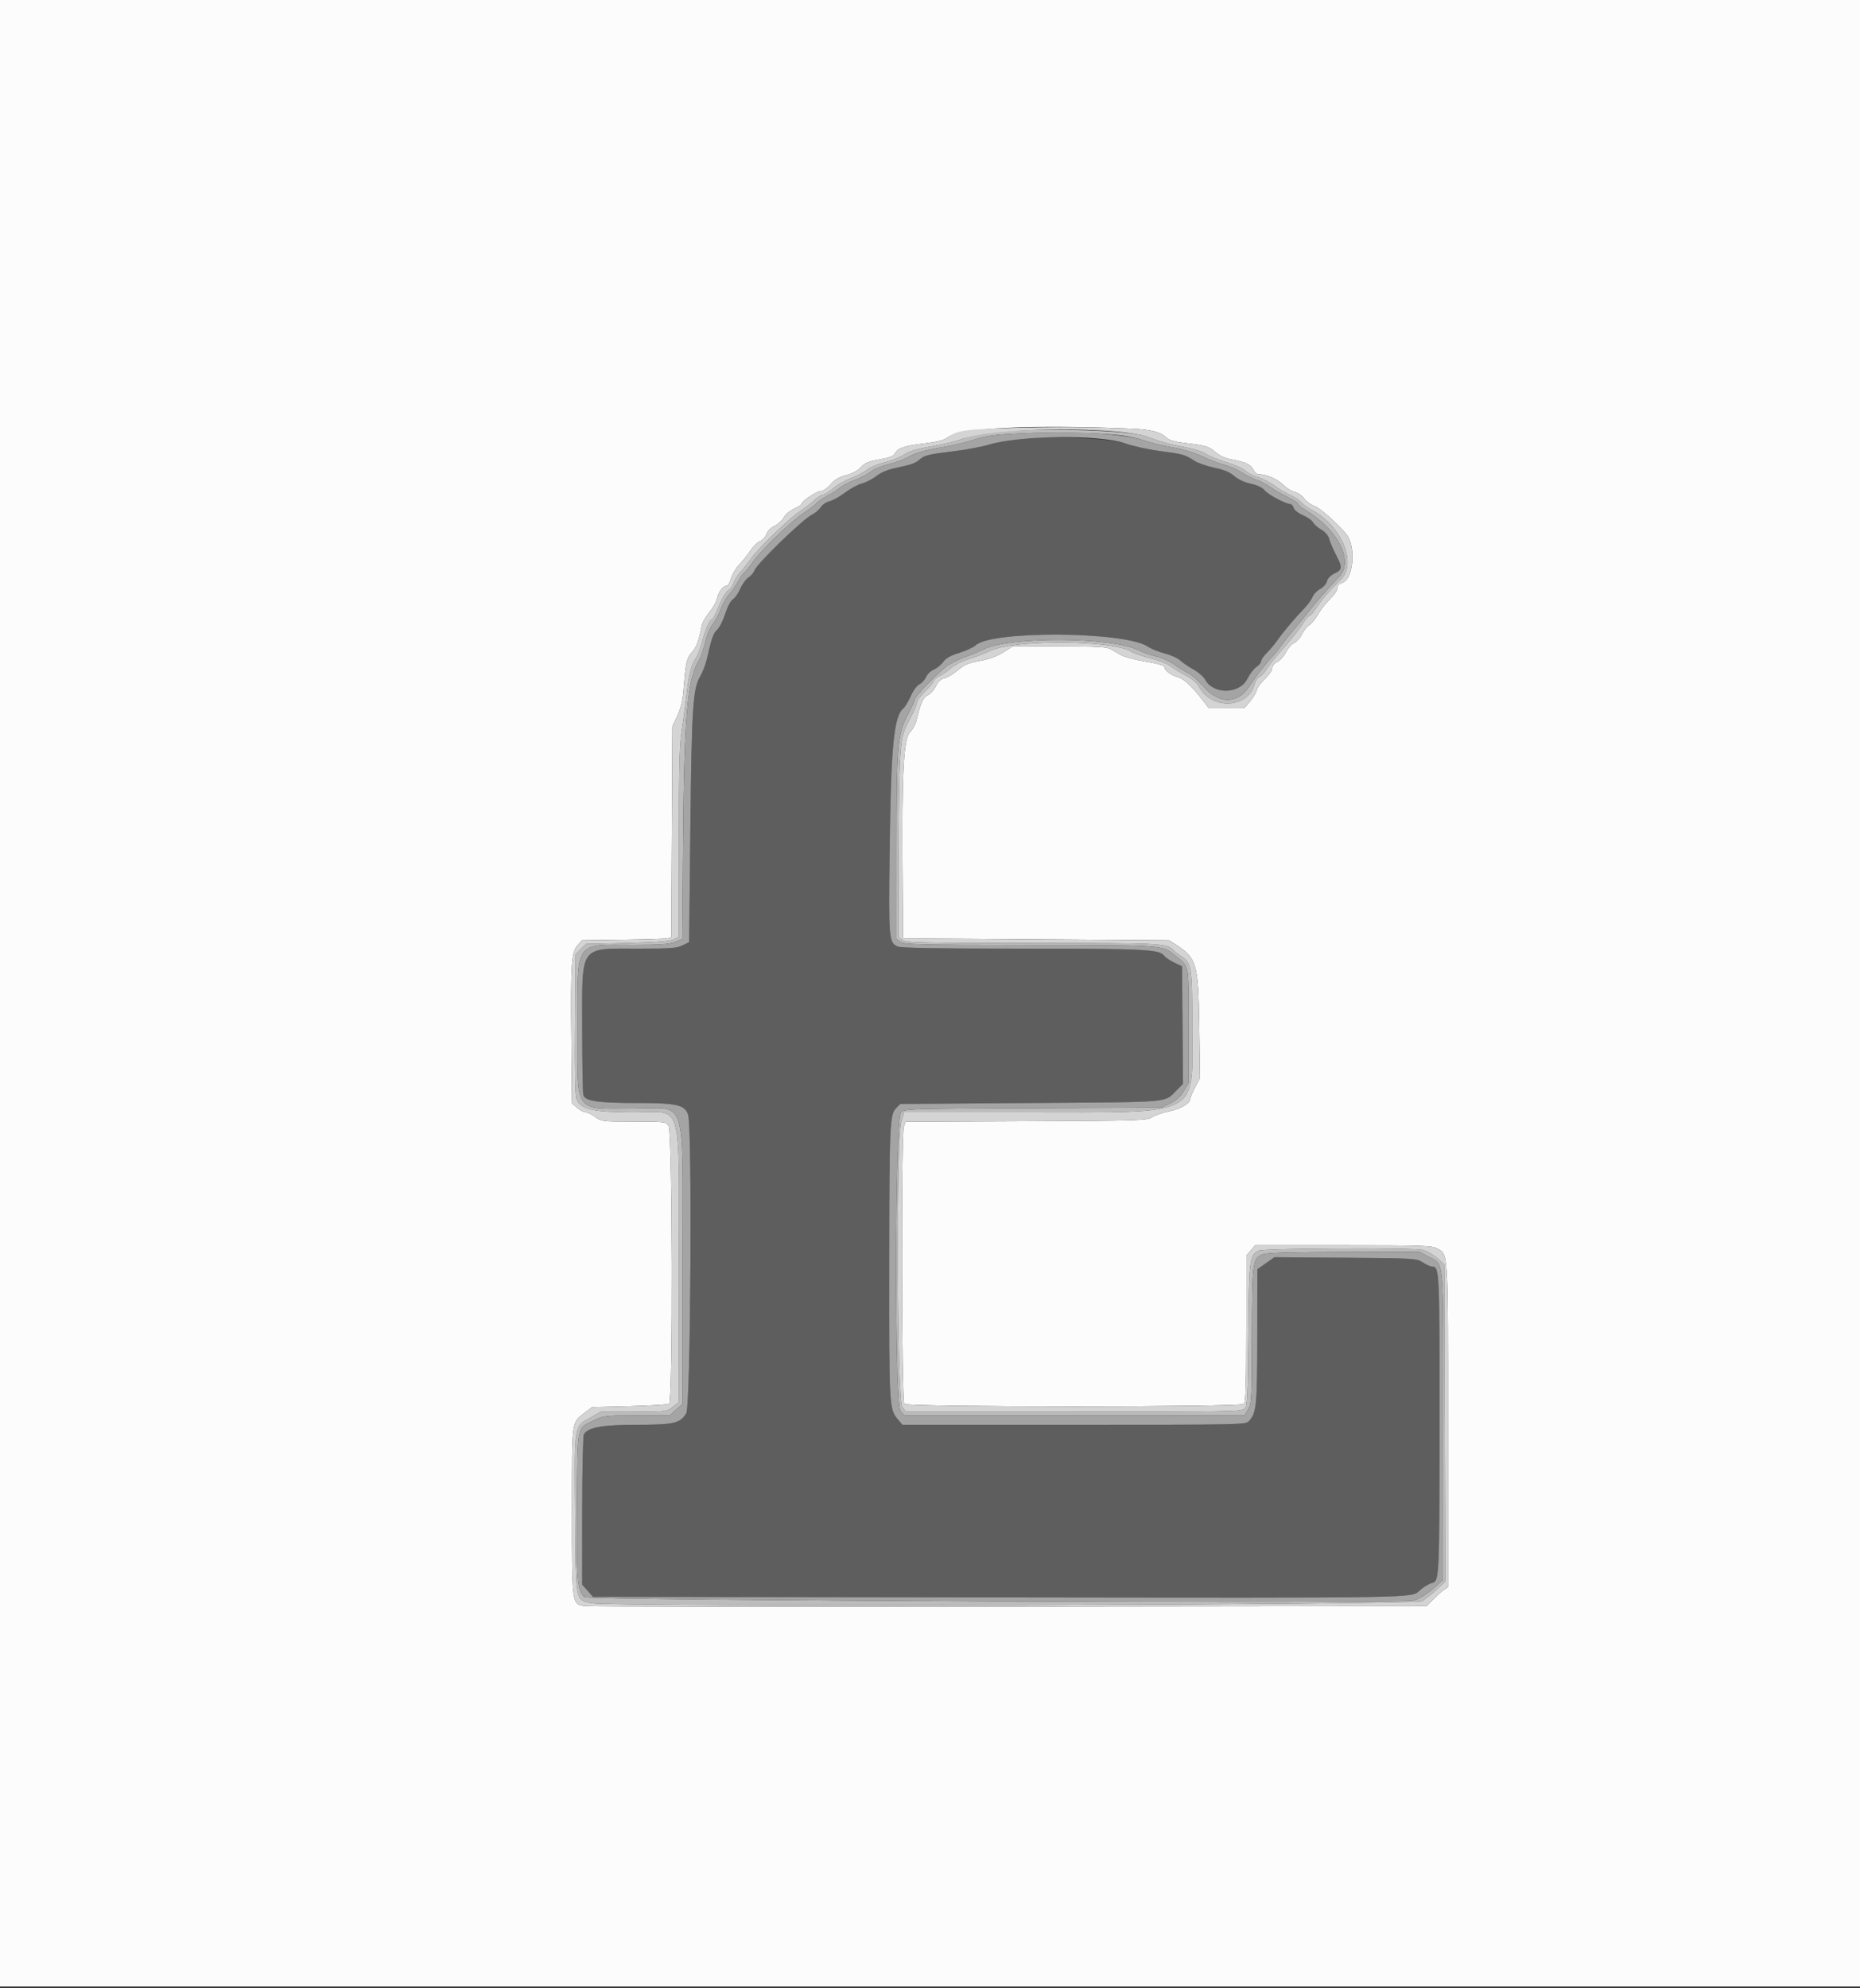 <svg id="svg" version="1.1" xmlns="http://www.w3.org/2000/svg" xmlns:xlink="http://www.w3.org/1999/xlink" width="400" height="427.586" viewBox="0, 0, 400,427.586"><rect x="0" y="0" width="400" height="427.586" fill="#333333" stroke="none"/><g id="svgg"><path id="path0" d="M218.000 94.375 C 216.790 94.548,214.468 95.090,212.841 95.579 C 211.213 96.069,207.793 96.721,205.241 97.028 C 199.705 97.695,198.847 97.899,197.800 98.796 C 196.800 99.652,196.081 99.909,192.678 100.625 C 190.893 101.001,189.446 101.601,188.478 102.368 C 187.665 103.012,186.280 103.728,185.400 103.959 C 184.520 104.190,182.856 105.090,181.703 105.957 C 180.550 106.825,179.059 107.655,178.389 107.802 C 177.720 107.949,176.882 108.513,176.527 109.055 C 176.172 109.597,175.323 110.324,174.641 110.670 C 172.539 111.735,162.673 121.311,162.226 122.719 C 162.084 123.164,161.514 123.826,160.959 124.190 C 160.404 124.554,159.610 125.642,159.196 126.609 C 158.782 127.576,158.073 128.597,157.622 128.879 C 157.140 129.180,156.456 130.465,155.964 131.996 C 155.503 133.428,154.727 134.967,154.239 135.416 C 153.394 136.192,153.027 137.237,151.998 141.800 C 151.750 142.900,151.097 144.572,150.548 145.515 C 149.000 148.172,148.742 152.255,148.458 178.600 L 148.200 202.600 146.800 203.299 C 145.609 203.894,144.219 203.999,137.487 203.999 C 124.458 204.000,125.198 202.978,125.205 220.954 C 125.208 228.459,125.317 234.994,125.446 235.475 C 125.799 236.793,128.526 237.200,137.012 237.200 C 145.523 237.200,147.239 237.590,147.972 239.692 C 148.888 242.320,148.531 302.381,147.590 303.924 C 146.269 306.091,144.937 306.400,136.913 306.400 C 129.548 306.401,126.513 306.945,125.569 308.436 C 125.373 308.746,125.209 316.152,125.206 324.894 L 125.200 340.787 126.367 342.094 L 127.534 343.400 214.067 343.516 C 307.477 343.642,303.388 343.713,305.406 341.941 C 306.160 341.279,307.277 340.603,307.887 340.440 C 309.548 339.996,309.552 339.917,309.577 305.719 C 309.601 273.502,309.550 272.402,308.036 272.399 C 307.686 272.398,306.770 271.993,306.000 271.499 C 304.620 270.613,304.377 270.598,289.337 270.482 L 274.074 270.365 272.237 271.659 L 270.400 272.954 270.382 287.377 C 270.364 302.421,270.227 303.802,268.576 305.626 C 267.894 306.381,266.947 306.400,230.974 306.400 L 194.071 306.400 193.051 305.188 C 191.232 303.026,191.203 302.501,191.231 272.200 C 191.260 241.597,191.346 239.677,192.742 238.280 L 193.622 237.400 221.729 237.200 C 252.761 236.979,250.271 237.202,253.106 234.390 L 254.411 233.094 254.306 220.452 L 254.200 207.810 252.513 207.005 C 251.586 206.562,250.596 205.887,250.313 205.504 C 249.325 204.166,245.960 204.000,219.764 204.000 C 201.496 204.000,193.750 203.869,193.046 203.548 C 191.144 202.681,191.094 202.081,191.323 182.907 C 191.588 160.730,192.224 154.035,194.223 152.384 C 194.611 152.063,195.350 150.851,195.863 149.692 C 196.401 148.479,197.185 147.407,197.712 147.167 C 198.215 146.938,198.852 146.241,199.128 145.618 C 199.404 144.995,200.168 144.262,200.825 143.990 C 201.483 143.717,202.385 142.983,202.831 142.357 C 203.414 141.537,204.386 140.989,206.310 140.395 C 207.779 139.942,209.372 139.202,209.851 138.752 C 213.224 135.584,241.805 135.778,246.754 139.002 C 247.549 139.521,249.256 140.215,250.547 140.547 C 251.838 140.878,253.329 141.557,253.861 142.057 C 254.393 142.557,255.665 143.424,256.688 143.983 C 257.711 144.542,258.842 145.536,259.202 146.191 C 260.983 149.438,266.657 149.276,268.280 145.931 C 268.764 144.934,269.619 143.817,270.180 143.450 C 270.741 143.082,271.200 142.522,271.200 142.204 C 271.200 141.887,271.788 141.036,272.507 140.313 C 273.225 139.591,274.248 138.370,274.778 137.600 C 275.894 135.982,278.575 132.805,280.481 130.842 C 281.207 130.095,282.011 128.982,282.270 128.368 C 282.528 127.754,283.272 126.976,283.923 126.640 C 284.581 126.300,285.221 125.573,285.364 125.002 C 285.524 124.362,286.143 123.728,287.011 123.314 C 288.696 122.511,288.724 122.027,287.254 119.200 C 286.625 117.990,285.990 116.495,285.842 115.879 C 285.677 115.186,285.040 114.443,284.177 113.933 C 283.408 113.480,282.591 112.757,282.362 112.328 C 282.132 111.899,281.163 111.213,280.208 110.804 C 279.223 110.381,278.359 109.701,278.209 109.230 C 278.065 108.773,277.733 108.398,277.473 108.396 C 276.489 108.388,272.682 106.358,271.982 105.467 C 271.507 104.864,270.463 104.362,269.000 104.035 C 267.615 103.725,266.242 103.086,265.429 102.372 C 264.486 101.543,263.263 101.034,261.154 100.591 C 259.529 100.250,257.570 99.560,256.800 99.058 C 254.817 97.764,254.400 97.647,249.426 96.995 C 246.977 96.674,243.629 95.934,241.987 95.351 C 238.785 94.215,223.477 93.592,218.000 94.375 " stroke="none" fill="#5e5e5e" fill-rule="evenodd"></path><path id="path1" d="M215.000 92.797 C 210.748 93.124,209.223 93.429,206.800 94.434 C 205.810 94.845,202.953 95.536,200.451 95.970 C 197.172 96.539,195.496 97.038,194.451 97.756 C 193.653 98.305,191.768 99.060,190.261 99.435 C 188.755 99.810,187.029 100.532,186.425 101.040 C 185.822 101.548,184.312 102.343,183.070 102.808 C 181.829 103.273,180.073 104.271,179.168 105.026 C 178.264 105.782,177.266 106.400,176.951 106.400 C 176.636 106.400,175.798 106.940,175.089 107.600 C 174.380 108.259,172.990 109.327,172.000 109.973 C 169.847 111.377,162.955 118.027,161.608 120.000 C 161.083 120.770,160.060 122.070,159.336 122.890 C 158.613 123.709,157.909 124.825,157.772 125.369 C 157.636 125.913,157.110 126.629,156.605 126.960 C 156.073 127.309,155.220 128.750,154.580 130.381 C 153.971 131.932,153.327 133.200,153.147 133.200 C 152.625 133.200,151.718 135.228,150.999 138.002 C 150.634 139.414,150.008 141.027,149.609 141.588 C 148.643 142.944,148.143 144.986,147.599 149.800 C 147.350 152.000,146.889 155.420,146.575 157.400 C 146.134 160.173,146.003 165.646,146.002 181.236 L 146.000 201.472 144.900 202.024 C 144.107 202.422,141.314 202.636,134.908 202.788 L 126.017 203.000 124.908 204.109 L 123.800 205.217 123.677 220.271 C 123.592 230.753,123.691 235.654,124.004 236.409 C 124.910 238.597,127.578 239.195,136.438 239.198 C 147.002 239.201,146.000 235.728,146.000 272.360 L 146.000 301.559 144.662 302.580 C 143.345 303.584,143.217 303.600,136.256 303.600 L 129.188 303.600 126.981 304.846 C 123.409 306.862,123.551 305.980,123.684 325.330 C 123.818 344.841,123.667 344.025,127.289 344.776 C 131.247 345.596,304.311 345.162,305.800 344.328 C 306.460 343.958,307.858 342.859,308.907 341.885 L 310.813 340.115 310.707 306.027 L 310.600 271.938 309.132 270.593 C 308.325 269.853,306.915 269.047,306.000 268.800 C 304.034 268.271,271.827 268.414,270.685 268.957 C 268.716 269.893,268.609 270.774,268.474 286.998 C 268.364 300.205,268.264 302.288,267.712 302.898 C 267.114 303.558,264.892 303.600,230.967 303.600 L 194.858 303.600 194.029 302.546 C 192.907 301.119,192.711 244.991,193.815 241.273 L 194.431 239.200 220.389 239.200 C 258.954 239.200,256.390 240.504,256.396 220.887 C 256.400 208.079,256.255 207.103,254.140 205.731 C 253.520 205.329,252.688 204.678,252.291 204.284 C 250.848 202.854,249.746 202.800,222.263 202.800 C 198.215 202.800,194.873 202.726,194.089 202.177 L 193.200 201.555 193.217 185.077 C 193.227 176.015,193.386 166.260,193.570 163.399 C 193.909 158.163,194.064 157.580,196.191 153.600 C 196.720 152.610,197.163 151.478,197.176 151.085 C 197.189 150.692,198.010 149.583,199.000 148.621 C 199.990 147.659,200.800 146.680,200.800 146.446 C 200.800 146.212,201.385 145.721,202.100 145.355 C 202.815 144.989,203.986 144.179,204.702 143.555 C 205.418 142.932,207.011 142.128,208.243 141.770 C 209.475 141.412,211.622 140.586,213.014 139.935 C 218.225 137.496,239.384 137.633,243.249 140.129 C 243.772 140.467,245.629 141.106,247.376 141.550 C 249.123 141.994,251.013 142.727,251.576 143.178 C 252.139 143.629,253.631 144.539,254.890 145.200 C 256.279 145.929,257.415 146.855,257.776 147.553 C 260.487 152.796,268.476 152.418,269.840 146.982 C 269.979 146.430,270.441 145.792,270.867 145.564 C 271.294 145.336,271.990 144.575,272.415 143.874 C 272.839 143.174,273.829 141.880,274.614 141.000 C 277.420 137.856,279.454 135.331,280.352 133.877 C 280.855 133.065,281.435 132.400,281.641 132.400 C 281.848 132.400,282.510 131.635,283.111 130.700 C 284.261 128.912,285.457 127.533,288.361 124.646 C 291.917 121.112,288.473 112.973,282.000 109.612 C 281.230 109.212,280.240 108.483,279.800 107.991 C 279.360 107.499,278.229 106.764,277.288 106.357 C 276.346 105.950,274.906 105.094,274.088 104.453 C 273.269 103.813,271.676 102.991,270.547 102.628 C 269.418 102.264,268.178 101.618,267.792 101.191 C 267.405 100.764,265.558 99.948,263.687 99.377 C 261.816 98.806,259.807 97.985,259.221 97.552 C 258.632 97.117,256.649 96.490,254.778 96.147 C 251.442 95.536,249.847 95.091,246.476 93.832 C 243.096 92.569,225.499 91.990,215.000 92.797 M241.310 93.633 C 242.800 93.835,245.050 94.362,246.310 94.805 C 247.569 95.248,250.220 95.885,252.200 96.222 C 254.414 96.598,256.878 97.349,258.600 98.171 C 260.140 98.906,262.251 99.710,263.292 99.958 C 264.333 100.205,266.025 100.941,267.053 101.593 C 268.081 102.245,269.570 102.986,270.361 103.239 C 271.153 103.492,272.408 104.153,273.150 104.708 C 273.893 105.263,275.558 106.230,276.850 106.856 C 278.143 107.482,279.200 108.161,279.200 108.364 C 279.200 108.568,279.875 109.145,280.700 109.646 C 287.913 114.031,291.253 120.741,287.918 124.152 C 285.680 126.441,283.433 129.005,281.200 131.818 C 280.210 133.066,278.758 134.832,277.973 135.743 C 277.188 136.654,276.144 137.979,275.654 138.688 C 275.164 139.396,274.276 140.493,273.681 141.125 C 272.273 142.622,269.795 145.830,268.680 147.600 C 266.239 151.477,262.002 151.444,258.696 147.523 C 257.766 146.419,256.306 145.160,255.452 144.725 C 254.599 144.289,253.200 143.425,252.343 142.805 C 251.486 142.184,249.844 141.457,248.693 141.190 C 247.542 140.923,245.763 140.292,244.740 139.789 C 239.010 136.969,216.971 136.876,211.510 139.649 C 210.691 140.065,208.855 140.829,207.430 141.346 C 206.006 141.863,204.185 142.807,203.383 143.443 C 201.229 145.154,196.822 149.729,196.810 150.266 C 196.805 150.522,196.079 152.093,195.198 153.756 C 193.000 157.904,192.815 160.170,192.807 183.077 L 192.800 201.955 193.689 202.577 C 194.471 203.125,197.751 203.202,220.989 203.217 C 249.479 203.236,250.012 203.269,252.282 205.131 C 255.942 208.132,255.600 206.544,255.600 220.528 L 255.600 232.930 254.606 234.626 C 253.918 235.800,253.024 236.613,251.706 237.262 L 249.800 238.200 222.146 238.318 C 194.806 238.434,194.483 238.445,193.746 239.260 C 192.500 240.636,192.380 301.758,193.620 303.334 L 194.458 304.400 231.035 304.400 L 267.612 304.400 268.404 303.100 C 269.154 301.870,269.199 301.020,269.229 287.400 C 269.265 271.228,269.362 270.515,271.632 269.723 C 272.600 269.385,277.720 269.239,289.146 269.223 L 305.292 269.200 307.174 270.225 C 310.654 272.118,310.400 269.260,310.400 306.592 L 310.400 339.662 309.252 340.731 C 307.200 342.641,305.118 343.979,303.846 344.207 C 299.845 344.921,126.472 344.189,125.661 343.455 C 124.131 342.070,123.925 339.476,124.066 323.341 C 124.218 306.010,123.951 307.301,127.775 305.430 C 129.794 304.442,130.167 304.400,136.926 304.400 L 143.972 304.400 145.386 303.159 L 146.800 301.917 146.800 271.972 C 146.800 234.596,148.010 238.400,136.117 238.400 C 123.277 238.400,124.200 239.727,124.200 221.258 C 124.200 201.881,123.311 203.200,136.369 203.200 C 141.994 203.200,143.930 203.062,145.155 202.572 L 146.725 201.943 146.901 180.272 C 147.109 154.674,147.861 145.955,150.183 142.244 C 150.720 141.386,151.211 139.938,151.988 136.918 C 152.226 135.993,152.838 134.733,153.348 134.118 C 153.858 133.503,154.603 132.100,155.003 131.000 C 155.403 129.900,156.215 128.460,156.809 127.800 C 157.402 127.140,158.306 125.835,158.817 124.900 C 159.329 123.965,159.864 123.200,160.007 123.200 C 160.150 123.200,160.959 122.195,161.805 120.968 C 163.625 118.325,170.158 112.045,173.017 110.190 C 174.127 109.470,175.285 108.580,175.591 108.211 C 175.896 107.843,176.879 107.170,177.773 106.716 C 178.668 106.262,179.892 105.479,180.494 104.976 C 181.095 104.474,182.609 103.680,183.858 103.213 C 185.107 102.746,186.622 101.948,187.225 101.440 C 187.829 100.932,189.555 100.209,191.061 99.833 C 192.568 99.457,194.355 98.825,195.033 98.428 C 196.787 97.401,198.495 96.897,202.600 96.195 C 204.580 95.856,207.280 95.236,208.600 94.818 C 212.217 93.670,213.286 93.514,219.800 93.187 C 226.489 92.851,237.168 93.072,241.310 93.633 " stroke="none" fill="#bcbcbc" fill-rule="evenodd"></path><path id="path2" d="M0.000 213.600 L 0.000 427.200 200.000 427.200 L 400.000 427.200 400.000 213.600 L 400.000 0.000 200.000 0.000 L 0.000 0.000 0.000 213.600 M243.453 92.181 C 247.550 92.352,249.660 92.917,250.926 94.183 C 251.366 94.623,252.679 95.005,254.510 95.227 C 259.331 95.810,259.965 95.994,261.363 97.222 C 262.247 97.997,263.447 98.541,264.855 98.803 C 267.889 99.368,269.031 99.910,269.540 101.027 C 269.783 101.562,270.302 102.001,270.691 102.002 C 272.358 102.007,274.607 102.962,275.892 104.210 C 276.652 104.949,277.804 105.669,278.451 105.811 C 279.098 105.953,280.012 106.590,280.483 107.227 C 280.953 107.863,281.942 108.583,282.679 108.826 C 284.054 109.280,289.107 113.931,289.963 115.530 C 291.589 118.570,290.857 124.543,288.769 125.271 C 287.988 125.543,287.600 125.951,287.600 126.501 C 287.600 126.953,286.914 127.970,286.076 128.761 C 285.237 129.553,284.062 131.052,283.463 132.093 C 282.865 133.134,282.021 134.175,281.589 134.406 C 281.156 134.637,280.456 135.505,280.033 136.335 C 279.610 137.164,278.821 138.044,278.279 138.291 C 277.738 138.538,276.958 139.428,276.547 140.270 C 276.136 141.111,275.305 142.035,274.700 142.322 C 274.015 142.647,273.600 143.160,273.600 143.683 C 273.600 144.145,272.907 145.170,272.060 145.961 C 271.213 146.753,270.410 147.850,270.275 148.400 C 270.141 148.950,269.504 150.030,268.859 150.800 L 267.688 152.200 263.787 152.200 L 259.887 152.200 258.843 150.839 C 256.384 147.630,254.649 145.996,253.308 145.626 C 251.779 145.204,250.400 144.150,250.400 143.405 C 250.400 143.119,248.830 142.676,246.401 142.278 C 244.201 141.917,241.838 141.301,241.150 140.911 C 240.462 140.520,239.427 139.931,238.850 139.602 C 237.996 139.115,235.935 139.004,227.791 139.002 L 217.782 139.000 215.791 140.271 C 214.465 141.118,212.773 141.735,210.725 142.118 C 208.205 142.590,207.339 142.962,205.925 144.175 C 204.976 144.989,203.695 145.758,203.077 145.882 C 202.290 146.041,201.752 146.539,201.277 147.549 C 200.904 148.342,200.115 149.222,199.525 149.505 C 198.489 150.001,198.010 151.091,196.986 155.284 C 196.840 155.880,196.251 156.870,195.675 157.484 C 194.325 158.924,193.943 166.164,194.096 187.400 L 194.200 201.800 222.800 202.000 L 251.400 202.200 252.800 203.096 C 257.377 206.027,257.715 207.200,257.908 220.818 L 258.064 231.837 257.032 233.778 C 256.464 234.846,256.000 235.931,256.000 236.190 C 256.000 237.223,254.046 238.432,251.525 238.960 C 250.090 239.260,248.403 239.842,247.776 240.253 C 246.697 240.960,245.242 241.006,220.702 241.116 L 194.768 241.233 194.384 242.243 C 193.780 243.830,193.873 301.313,194.480 301.920 C 195.176 302.616,266.824 302.616,267.520 301.920 C 267.877 301.563,268.000 297.418,268.000 285.742 L 268.000 270.045 268.965 268.922 L 269.931 267.800 288.865 267.800 C 305.945 267.800,307.922 267.867,309.044 268.481 C 311.482 269.816,311.400 268.499,311.400 306.546 L 311.400 341.293 310.456 341.946 C 309.937 342.306,308.904 343.230,308.161 344.000 L 306.811 345.400 216.905 345.514 C 167.457 345.577,126.414 345.523,125.697 345.395 C 122.970 344.908,123.000 345.134,123.000 325.001 C 123.000 304.882,122.846 306.027,125.860 303.727 L 127.336 302.600 135.368 302.400 C 139.786 302.290,143.625 302.054,143.900 301.876 C 144.737 301.335,144.618 243.289,143.777 242.089 C 143.175 241.229,142.931 241.200,136.255 241.200 C 129.524 241.200,129.322 241.176,128.000 240.200 C 127.255 239.650,126.330 239.200,125.945 239.200 C 125.560 239.200,124.740 238.766,124.122 238.235 L 123.000 237.270 122.872 223.335 C 122.724 207.155,122.878 204.819,124.198 203.283 L 125.130 202.200 133.865 202.090 C 138.669 202.030,142.997 201.894,143.482 201.787 L 144.363 201.594 144.482 178.897 L 144.600 156.200 145.663 153.933 C 146.389 152.384,146.806 150.673,146.979 148.533 C 147.487 142.262,147.637 141.586,148.817 140.241 C 149.829 139.089,150.193 138.092,150.974 134.341 C 151.095 133.759,151.812 132.544,152.565 131.641 C 153.319 130.739,154.061 129.415,154.213 128.700 C 154.523 127.242,155.458 126.000,156.247 126.000 C 156.534 126.000,156.961 125.288,157.195 124.417 C 157.430 123.546,158.270 122.151,159.062 121.317 C 159.854 120.483,160.936 119.118,161.466 118.284 C 161.996 117.451,162.882 116.597,163.435 116.387 C 163.988 116.177,164.618 115.493,164.836 114.869 C 165.074 114.185,165.776 113.474,166.598 113.082 C 167.349 112.723,168.230 111.916,168.554 111.288 C 168.889 110.640,169.849 109.829,170.772 109.412 C 171.668 109.009,172.400 108.527,172.400 108.342 C 172.400 107.761,175.679 105.600,176.560 105.600 C 177.029 105.600,177.930 104.975,178.600 104.184 C 179.474 103.153,180.373 102.619,181.908 102.218 C 183.244 101.870,184.420 101.235,185.121 100.485 C 186.015 99.528,186.778 99.208,189.119 98.814 C 191.211 98.461,192.123 98.117,192.415 97.572 C 193.067 96.353,194.318 95.915,198.667 95.383 C 201.678 95.014,203.054 94.658,203.832 94.046 C 206.436 91.998,221.767 91.276,243.453 92.181 " stroke="none" fill="#fcfcfc" fill-rule="evenodd"></path><path id="path3" d="M219.800 93.187 C 213.286 93.514,212.217 93.670,208.600 94.818 C 207.280 95.236,204.580 95.856,202.600 96.195 C 198.495 96.897,196.787 97.401,195.033 98.428 C 194.355 98.825,192.568 99.457,191.061 99.833 C 189.555 100.209,187.829 100.932,187.225 101.440 C 186.622 101.948,185.107 102.746,183.858 103.213 C 182.609 103.680,181.095 104.474,180.494 104.976 C 179.892 105.479,178.668 106.262,177.773 106.716 C 176.879 107.170,175.896 107.843,175.591 108.211 C 175.285 108.580,174.127 109.470,173.017 110.190 C 170.158 112.045,163.625 118.325,161.805 120.968 C 160.959 122.195,160.150 123.200,160.007 123.200 C 159.864 123.200,159.329 123.965,158.817 124.900 C 158.306 125.835,157.402 127.140,156.809 127.800 C 156.215 128.460,155.403 129.900,155.003 131.000 C 154.603 132.100,153.858 133.503,153.348 134.118 C 152.838 134.733,152.226 135.993,151.988 136.918 C 151.211 139.938,150.720 141.386,150.183 142.244 C 147.861 145.955,147.109 154.674,146.901 180.272 L 146.725 201.943 145.155 202.572 C 143.930 203.062,141.994 203.200,136.369 203.200 C 123.311 203.200,124.200 201.881,124.200 221.258 C 124.200 239.727,123.277 238.400,136.117 238.400 C 148.010 238.400,146.800 234.596,146.800 271.972 L 146.800 301.917 145.386 303.159 L 143.972 304.400 136.926 304.400 C 130.167 304.400,129.794 304.442,127.775 305.430 C 123.951 307.301,124.218 306.010,124.066 323.341 C 123.925 339.476,124.131 342.070,125.661 343.455 C 126.472 344.189,299.845 344.921,303.846 344.207 C 305.118 343.979,307.200 342.641,309.252 340.731 L 310.400 339.662 310.400 306.592 C 310.400 269.260,310.654 272.118,307.174 270.225 L 305.292 269.200 289.146 269.223 C 277.720 269.239,272.600 269.385,271.632 269.723 C 269.362 270.515,269.265 271.228,269.229 287.400 C 269.199 301.020,269.154 301.870,268.404 303.100 L 267.612 304.400 231.035 304.400 L 194.458 304.400 193.620 303.334 C 192.380 301.758,192.500 240.636,193.746 239.260 C 194.483 238.445,194.806 238.434,222.146 238.318 L 249.800 238.200 251.706 237.262 C 253.024 236.613,253.918 235.800,254.606 234.626 L 255.600 232.930 255.600 220.528 C 255.600 206.544,255.942 208.132,252.282 205.131 C 250.012 203.269,249.479 203.236,220.989 203.217 C 197.751 203.202,194.471 203.125,193.689 202.577 L 192.800 201.955 192.807 183.077 C 192.815 160.170,193.000 157.904,195.198 153.756 C 196.079 152.093,196.805 150.522,196.810 150.266 C 196.822 149.729,201.229 145.154,203.383 143.443 C 204.185 142.807,206.006 141.863,207.430 141.346 C 208.855 140.829,210.691 140.065,211.510 139.649 C 216.971 136.876,239.010 136.969,244.740 139.789 C 245.763 140.292,247.542 140.923,248.693 141.190 C 249.844 141.457,251.486 142.184,252.343 142.805 C 253.200 143.425,254.599 144.289,255.452 144.725 C 256.306 145.160,257.766 146.419,258.696 147.523 C 262.002 151.444,266.239 151.477,268.680 147.600 C 269.795 145.830,272.273 142.622,273.681 141.125 C 274.276 140.493,275.164 139.396,275.654 138.688 C 276.144 137.979,277.188 136.654,277.973 135.743 C 278.758 134.832,280.210 133.066,281.200 131.818 C 283.433 129.005,285.680 126.441,287.918 124.152 C 291.253 120.741,287.913 114.031,280.700 109.646 C 279.875 109.145,279.200 108.568,279.200 108.364 C 279.200 108.161,278.143 107.482,276.850 106.856 C 275.558 106.230,273.893 105.263,273.150 104.708 C 272.408 104.153,271.153 103.492,270.361 103.239 C 269.570 102.986,268.081 102.245,267.053 101.593 C 266.025 100.941,264.333 100.205,263.292 99.958 C 262.251 99.710,260.140 98.906,258.600 98.171 C 256.878 97.349,254.414 96.598,252.200 96.222 C 250.220 95.885,247.569 95.248,246.310 94.805 C 241.927 93.264,231.238 92.612,219.800 93.187 M241.987 95.351 C 243.629 95.934,246.977 96.674,249.426 96.995 C 254.400 97.647,254.817 97.764,256.800 99.058 C 257.570 99.560,259.529 100.250,261.154 100.591 C 263.263 101.034,264.486 101.543,265.429 102.372 C 266.242 103.086,267.615 103.725,269.000 104.035 C 270.463 104.362,271.507 104.864,271.982 105.467 C 272.682 106.358,276.489 108.388,277.473 108.396 C 277.733 108.398,278.065 108.773,278.209 109.230 C 278.359 109.701,279.223 110.381,280.208 110.804 C 281.163 111.213,282.132 111.899,282.362 112.328 C 282.591 112.757,283.408 113.480,284.177 113.933 C 285.040 114.443,285.677 115.186,285.842 115.879 C 285.990 116.495,286.625 117.990,287.254 119.200 C 288.724 122.027,288.696 122.511,287.011 123.314 C 286.143 123.728,285.524 124.362,285.364 125.002 C 285.221 125.573,284.581 126.300,283.923 126.640 C 283.272 126.976,282.528 127.754,282.270 128.368 C 282.011 128.982,281.207 130.095,280.481 130.842 C 278.575 132.805,275.894 135.982,274.778 137.600 C 274.248 138.370,273.225 139.591,272.507 140.313 C 271.788 141.036,271.200 141.887,271.200 142.204 C 271.200 142.522,270.741 143.082,270.180 143.450 C 269.619 143.817,268.764 144.934,268.280 145.931 C 266.657 149.276,260.983 149.438,259.202 146.191 C 258.842 145.536,257.711 144.542,256.688 143.983 C 255.665 143.424,254.393 142.557,253.861 142.057 C 253.329 141.557,251.838 140.878,250.547 140.547 C 249.256 140.215,247.549 139.521,246.754 139.002 C 241.805 135.778,213.224 135.584,209.851 138.752 C 209.372 139.202,207.779 139.942,206.310 140.395 C 204.386 140.989,203.414 141.537,202.831 142.357 C 202.385 142.983,201.483 143.717,200.825 143.990 C 200.168 144.262,199.404 144.995,199.128 145.618 C 198.852 146.241,198.215 146.938,197.712 147.167 C 197.185 147.407,196.401 148.479,195.863 149.692 C 195.350 150.851,194.611 152.063,194.223 152.384 C 192.224 154.035,191.588 160.730,191.323 182.907 C 191.094 202.081,191.144 202.681,193.046 203.548 C 193.750 203.869,201.496 204.000,219.764 204.000 C 245.960 204.000,249.325 204.166,250.313 205.504 C 250.596 205.887,251.586 206.562,252.513 207.005 L 254.200 207.810 254.306 220.452 L 254.411 233.094 253.106 234.390 C 250.271 237.202,252.761 236.979,221.729 237.200 L 193.622 237.400 192.742 238.280 C 191.346 239.677,191.260 241.597,191.231 272.200 C 191.203 302.501,191.232 303.026,193.051 305.188 L 194.071 306.400 230.974 306.400 C 266.947 306.400,267.894 306.381,268.576 305.626 C 270.227 303.802,270.364 302.421,270.382 287.377 L 270.400 272.954 272.237 271.659 L 274.074 270.365 289.337 270.482 C 304.377 270.598,304.620 270.613,306.000 271.499 C 306.770 271.993,307.686 272.398,308.036 272.399 C 309.550 272.402,309.601 273.502,309.577 305.719 C 309.552 339.917,309.548 339.996,307.887 340.440 C 307.277 340.603,306.160 341.279,305.406 341.941 C 303.388 343.713,307.477 343.642,214.067 343.516 L 127.534 343.400 126.367 342.094 L 125.200 340.787 125.206 324.894 C 125.209 316.152,125.373 308.746,125.569 308.436 C 126.513 306.945,129.548 306.401,136.913 306.400 C 144.937 306.400,146.269 306.091,147.590 303.924 C 148.531 302.381,148.888 242.320,147.972 239.692 C 147.239 237.590,145.523 237.200,137.012 237.200 C 128.526 237.200,125.799 236.793,125.446 235.475 C 125.317 234.994,125.208 228.459,125.205 220.954 C 125.198 202.978,124.458 204.000,137.487 203.999 C 144.219 203.999,145.609 203.894,146.800 203.299 L 148.200 202.600 148.458 178.600 C 148.742 152.255,149.000 148.172,150.548 145.515 C 151.097 144.572,151.750 142.900,151.998 141.800 C 153.027 137.237,153.394 136.192,154.239 135.416 C 154.727 134.967,155.503 133.428,155.964 131.996 C 156.456 130.465,157.140 129.180,157.622 128.879 C 158.073 128.597,158.782 127.576,159.196 126.609 C 159.610 125.642,160.404 124.554,160.959 124.190 C 161.514 123.826,162.084 123.164,162.226 122.719 C 162.673 121.311,172.539 111.735,174.641 110.670 C 175.323 110.324,176.172 109.597,176.527 109.055 C 176.882 108.513,177.720 107.949,178.389 107.802 C 179.059 107.655,180.550 106.825,181.703 105.957 C 182.856 105.090,184.520 104.190,185.400 103.959 C 186.280 103.728,187.665 103.012,188.478 102.368 C 189.446 101.601,190.893 101.001,192.678 100.625 C 196.081 99.909,196.800 99.652,197.800 98.796 C 198.847 97.899,199.705 97.695,205.241 97.028 C 207.793 96.721,211.213 96.069,212.841 95.579 C 219.459 93.589,236.642 93.455,241.987 95.351 " stroke="none" fill="#a4a4a4" fill-rule="evenodd"></path><path id="path4" d="M217.600 92.032 C 207.582 92.304,205.696 92.580,203.832 94.046 C 203.054 94.658,201.678 95.014,198.667 95.383 C 194.318 95.915,193.067 96.353,192.415 97.572 C 192.123 98.117,191.211 98.461,189.119 98.814 C 186.778 99.208,186.015 99.528,185.121 100.485 C 184.420 101.235,183.244 101.870,181.908 102.218 C 180.373 102.619,179.474 103.153,178.600 104.184 C 177.930 104.975,177.029 105.600,176.560 105.600 C 175.679 105.600,172.400 107.761,172.400 108.342 C 172.400 108.527,171.668 109.009,170.772 109.412 C 169.849 109.829,168.889 110.640,168.554 111.288 C 168.230 111.916,167.349 112.723,166.598 113.082 C 165.776 113.474,165.074 114.185,164.836 114.869 C 164.618 115.493,163.988 116.177,163.435 116.387 C 162.882 116.597,161.996 117.451,161.466 118.284 C 160.936 119.118,159.854 120.483,159.062 121.317 C 158.270 122.151,157.430 123.546,157.195 124.417 C 156.961 125.288,156.534 126.000,156.247 126.000 C 155.458 126.000,154.523 127.242,154.213 128.700 C 154.061 129.415,153.319 130.739,152.565 131.641 C 151.812 132.544,151.095 133.759,150.974 134.341 C 150.193 138.092,149.829 139.089,148.817 140.241 C 147.637 141.586,147.487 142.262,146.979 148.533 C 146.806 150.673,146.389 152.384,145.663 153.933 L 144.600 156.200 144.482 178.897 L 144.363 201.594 143.482 201.787 C 142.997 201.894,138.669 202.030,133.865 202.090 L 125.130 202.200 124.198 203.283 C 122.878 204.819,122.724 207.155,122.872 223.335 L 123.000 237.270 124.122 238.235 C 124.740 238.766,125.560 239.200,125.945 239.200 C 126.330 239.200,127.255 239.650,128.000 240.200 C 129.322 241.176,129.524 241.200,136.255 241.200 C 142.931 241.200,143.175 241.229,143.777 242.089 C 144.618 243.289,144.737 301.335,143.900 301.876 C 143.625 302.054,139.786 302.290,135.368 302.400 L 127.336 302.600 125.860 303.727 C 122.846 306.027,123.000 304.882,123.000 325.001 C 123.000 345.134,122.970 344.908,125.697 345.395 C 126.414 345.523,167.457 345.577,216.905 345.514 L 306.811 345.400 308.161 344.000 C 308.904 343.230,309.937 342.306,310.456 341.946 L 311.400 341.293 311.400 306.546 C 311.400 268.499,311.482 269.816,309.044 268.481 C 307.922 267.867,305.945 267.800,288.865 267.800 L 269.931 267.800 268.965 268.922 L 268.000 270.045 268.000 285.742 C 268.000 297.418,267.877 301.563,267.520 301.920 C 266.824 302.616,195.176 302.616,194.480 301.920 C 193.873 301.313,193.780 243.830,194.384 242.243 L 194.768 241.233 220.702 241.116 C 245.242 241.006,246.697 240.960,247.776 240.253 C 248.403 239.842,250.090 239.260,251.525 238.960 C 254.046 238.432,256.000 237.223,256.000 236.190 C 256.000 235.931,256.464 234.846,257.032 233.778 L 258.064 231.837 257.908 220.818 C 257.715 207.200,257.377 206.027,252.800 203.096 L 251.400 202.200 222.800 202.000 L 194.200 201.800 194.096 187.400 C 193.943 166.164,194.325 158.924,195.675 157.484 C 196.251 156.870,196.840 155.880,196.986 155.284 C 198.010 151.091,198.489 150.001,199.525 149.505 C 200.115 149.222,200.904 148.342,201.277 147.549 C 201.752 146.539,202.290 146.041,203.077 145.882 C 203.695 145.758,204.976 144.989,205.925 144.175 C 207.339 142.962,208.205 142.590,210.725 142.118 C 212.773 141.735,214.465 141.118,215.791 140.271 L 217.782 139.000 227.791 139.002 C 235.935 139.004,237.996 139.115,238.850 139.602 C 239.427 139.931,240.462 140.520,241.150 140.911 C 241.838 141.301,244.201 141.917,246.401 142.278 C 248.830 142.676,250.400 143.119,250.400 143.405 C 250.400 144.150,251.779 145.204,253.308 145.626 C 254.649 145.996,256.384 147.630,258.843 150.839 L 259.887 152.200 263.787 152.200 L 267.688 152.200 268.859 150.800 C 269.504 150.030,270.141 148.950,270.275 148.400 C 270.410 147.850,271.213 146.753,272.060 145.961 C 272.907 145.170,273.600 144.145,273.600 143.683 C 273.600 143.160,274.015 142.647,274.700 142.322 C 275.305 142.035,276.136 141.111,276.547 140.270 C 276.958 139.428,277.738 138.538,278.279 138.291 C 278.821 138.044,279.610 137.164,280.033 136.335 C 280.456 135.505,281.156 134.637,281.589 134.406 C 282.021 134.175,282.865 133.134,283.463 132.093 C 284.062 131.052,285.237 129.553,286.076 128.761 C 286.914 127.970,287.600 126.953,287.600 126.501 C 287.600 125.951,287.988 125.543,288.769 125.271 C 290.857 124.543,291.589 118.570,289.963 115.530 C 289.107 113.931,284.054 109.280,282.679 108.826 C 281.942 108.583,280.953 107.863,280.483 107.227 C 280.012 106.590,279.098 105.953,278.451 105.811 C 277.804 105.669,276.652 104.949,275.892 104.210 C 274.607 102.962,272.358 102.007,270.691 102.002 C 270.302 102.001,269.783 101.562,269.540 101.027 C 269.031 99.910,267.889 99.368,264.855 98.803 C 263.447 98.541,262.247 97.997,261.363 97.222 C 259.965 95.994,259.331 95.810,254.510 95.227 C 252.679 95.005,251.366 94.623,250.926 94.183 C 249.660 92.917,247.550 92.352,243.453 92.181 C 234.830 91.821,227.023 91.776,217.600 92.032 M240.076 92.800 C 242.649 93.013,245.529 93.478,246.476 93.832 C 249.847 95.091,251.442 95.536,254.778 96.147 C 256.649 96.490,258.632 97.117,259.221 97.552 C 259.807 97.985,261.816 98.806,263.687 99.377 C 265.558 99.948,267.405 100.764,267.792 101.191 C 268.178 101.618,269.418 102.264,270.547 102.628 C 271.676 102.991,273.269 103.813,274.088 104.453 C 274.906 105.094,276.346 105.950,277.288 106.357 C 278.229 106.764,279.360 107.499,279.800 107.991 C 280.240 108.483,281.230 109.212,282.000 109.612 C 288.473 112.973,291.917 121.112,288.361 124.646 C 285.457 127.533,284.261 128.912,283.111 130.700 C 282.510 131.635,281.848 132.400,281.641 132.400 C 281.435 132.400,280.855 133.065,280.352 133.877 C 279.454 135.331,277.420 137.856,274.614 141.000 C 273.829 141.880,272.839 143.174,272.415 143.874 C 271.990 144.575,271.294 145.336,270.867 145.564 C 270.441 145.792,269.979 146.430,269.840 146.982 C 268.476 152.418,260.487 152.796,257.776 147.553 C 257.415 146.855,256.279 145.929,254.890 145.200 C 253.631 144.539,252.139 143.629,251.576 143.178 C 251.013 142.727,249.123 141.994,247.376 141.550 C 245.629 141.106,243.772 140.467,243.249 140.129 C 239.384 137.633,218.225 137.496,213.014 139.935 C 211.622 140.586,209.475 141.412,208.243 141.770 C 207.011 142.128,205.418 142.932,204.702 143.555 C 203.986 144.179,202.815 144.989,202.100 145.355 C 201.385 145.721,200.800 146.212,200.800 146.446 C 200.800 146.680,199.990 147.659,199.000 148.621 C 198.010 149.583,197.189 150.692,197.176 151.085 C 197.163 151.478,196.720 152.610,196.191 153.600 C 194.064 157.580,193.909 158.163,193.570 163.399 C 193.386 166.260,193.227 176.015,193.217 185.077 L 193.200 201.555 194.089 202.177 C 194.873 202.726,198.215 202.800,222.263 202.800 C 249.746 202.800,250.848 202.854,252.291 204.284 C 252.688 204.678,253.520 205.329,254.140 205.731 C 256.255 207.103,256.400 208.079,256.396 220.887 C 256.390 240.504,258.954 239.200,220.389 239.200 L 194.431 239.200 193.815 241.273 C 192.711 244.991,192.907 301.119,194.029 302.546 L 194.858 303.600 230.967 303.600 C 264.892 303.600,267.114 303.558,267.712 302.898 C 268.264 302.288,268.364 300.205,268.474 286.998 C 268.609 270.774,268.716 269.893,270.685 268.957 C 271.827 268.414,304.034 268.271,306.000 268.800 C 306.915 269.047,308.325 269.853,309.132 270.593 L 310.600 271.938 310.707 306.027 L 310.813 340.115 308.907 341.885 C 307.858 342.859,306.460 343.958,305.800 344.328 C 304.311 345.162,131.247 345.596,127.289 344.776 C 123.667 344.025,123.818 344.841,123.684 325.330 C 123.551 305.980,123.409 306.862,126.981 304.846 L 129.188 303.600 136.256 303.600 C 143.217 303.600,143.345 303.584,144.662 302.580 L 146.000 301.559 146.000 272.360 C 146.000 235.728,147.002 239.201,136.438 239.198 C 127.578 239.195,124.910 238.597,124.004 236.409 C 123.691 235.654,123.592 230.753,123.677 220.271 L 123.800 205.217 124.908 204.109 L 126.017 203.000 134.908 202.788 C 141.314 202.636,144.107 202.422,144.900 202.024 L 146.000 201.472 146.002 181.236 C 146.003 165.646,146.134 160.173,146.575 157.400 C 146.889 155.420,147.350 152.000,147.599 149.800 C 148.143 144.986,148.643 142.944,149.609 141.588 C 150.008 141.027,150.634 139.414,150.999 138.002 C 151.718 135.228,152.625 133.200,153.147 133.200 C 153.327 133.200,153.971 131.932,154.580 130.381 C 155.220 128.750,156.073 127.309,156.605 126.960 C 157.110 126.629,157.636 125.913,157.772 125.369 C 157.909 124.825,158.613 123.709,159.336 122.890 C 160.060 122.070,161.083 120.770,161.608 120.000 C 162.955 118.027,169.847 111.377,172.000 109.973 C 172.990 109.327,174.380 108.259,175.089 107.600 C 175.798 106.940,176.636 106.400,176.951 106.400 C 177.266 106.400,178.264 105.782,179.168 105.026 C 180.073 104.271,181.829 103.273,183.070 102.808 C 184.312 102.343,185.822 101.548,186.425 101.040 C 187.029 100.532,188.755 99.810,190.261 99.435 C 191.768 99.060,193.653 98.305,194.451 97.756 C 195.496 97.038,197.172 96.539,200.451 95.970 C 202.953 95.536,205.810 94.845,206.800 94.434 C 211.239 92.592,227.771 91.780,240.076 92.800 " stroke="none" fill="#d4d4d4" fill-rule="evenodd"></path></g></svg>